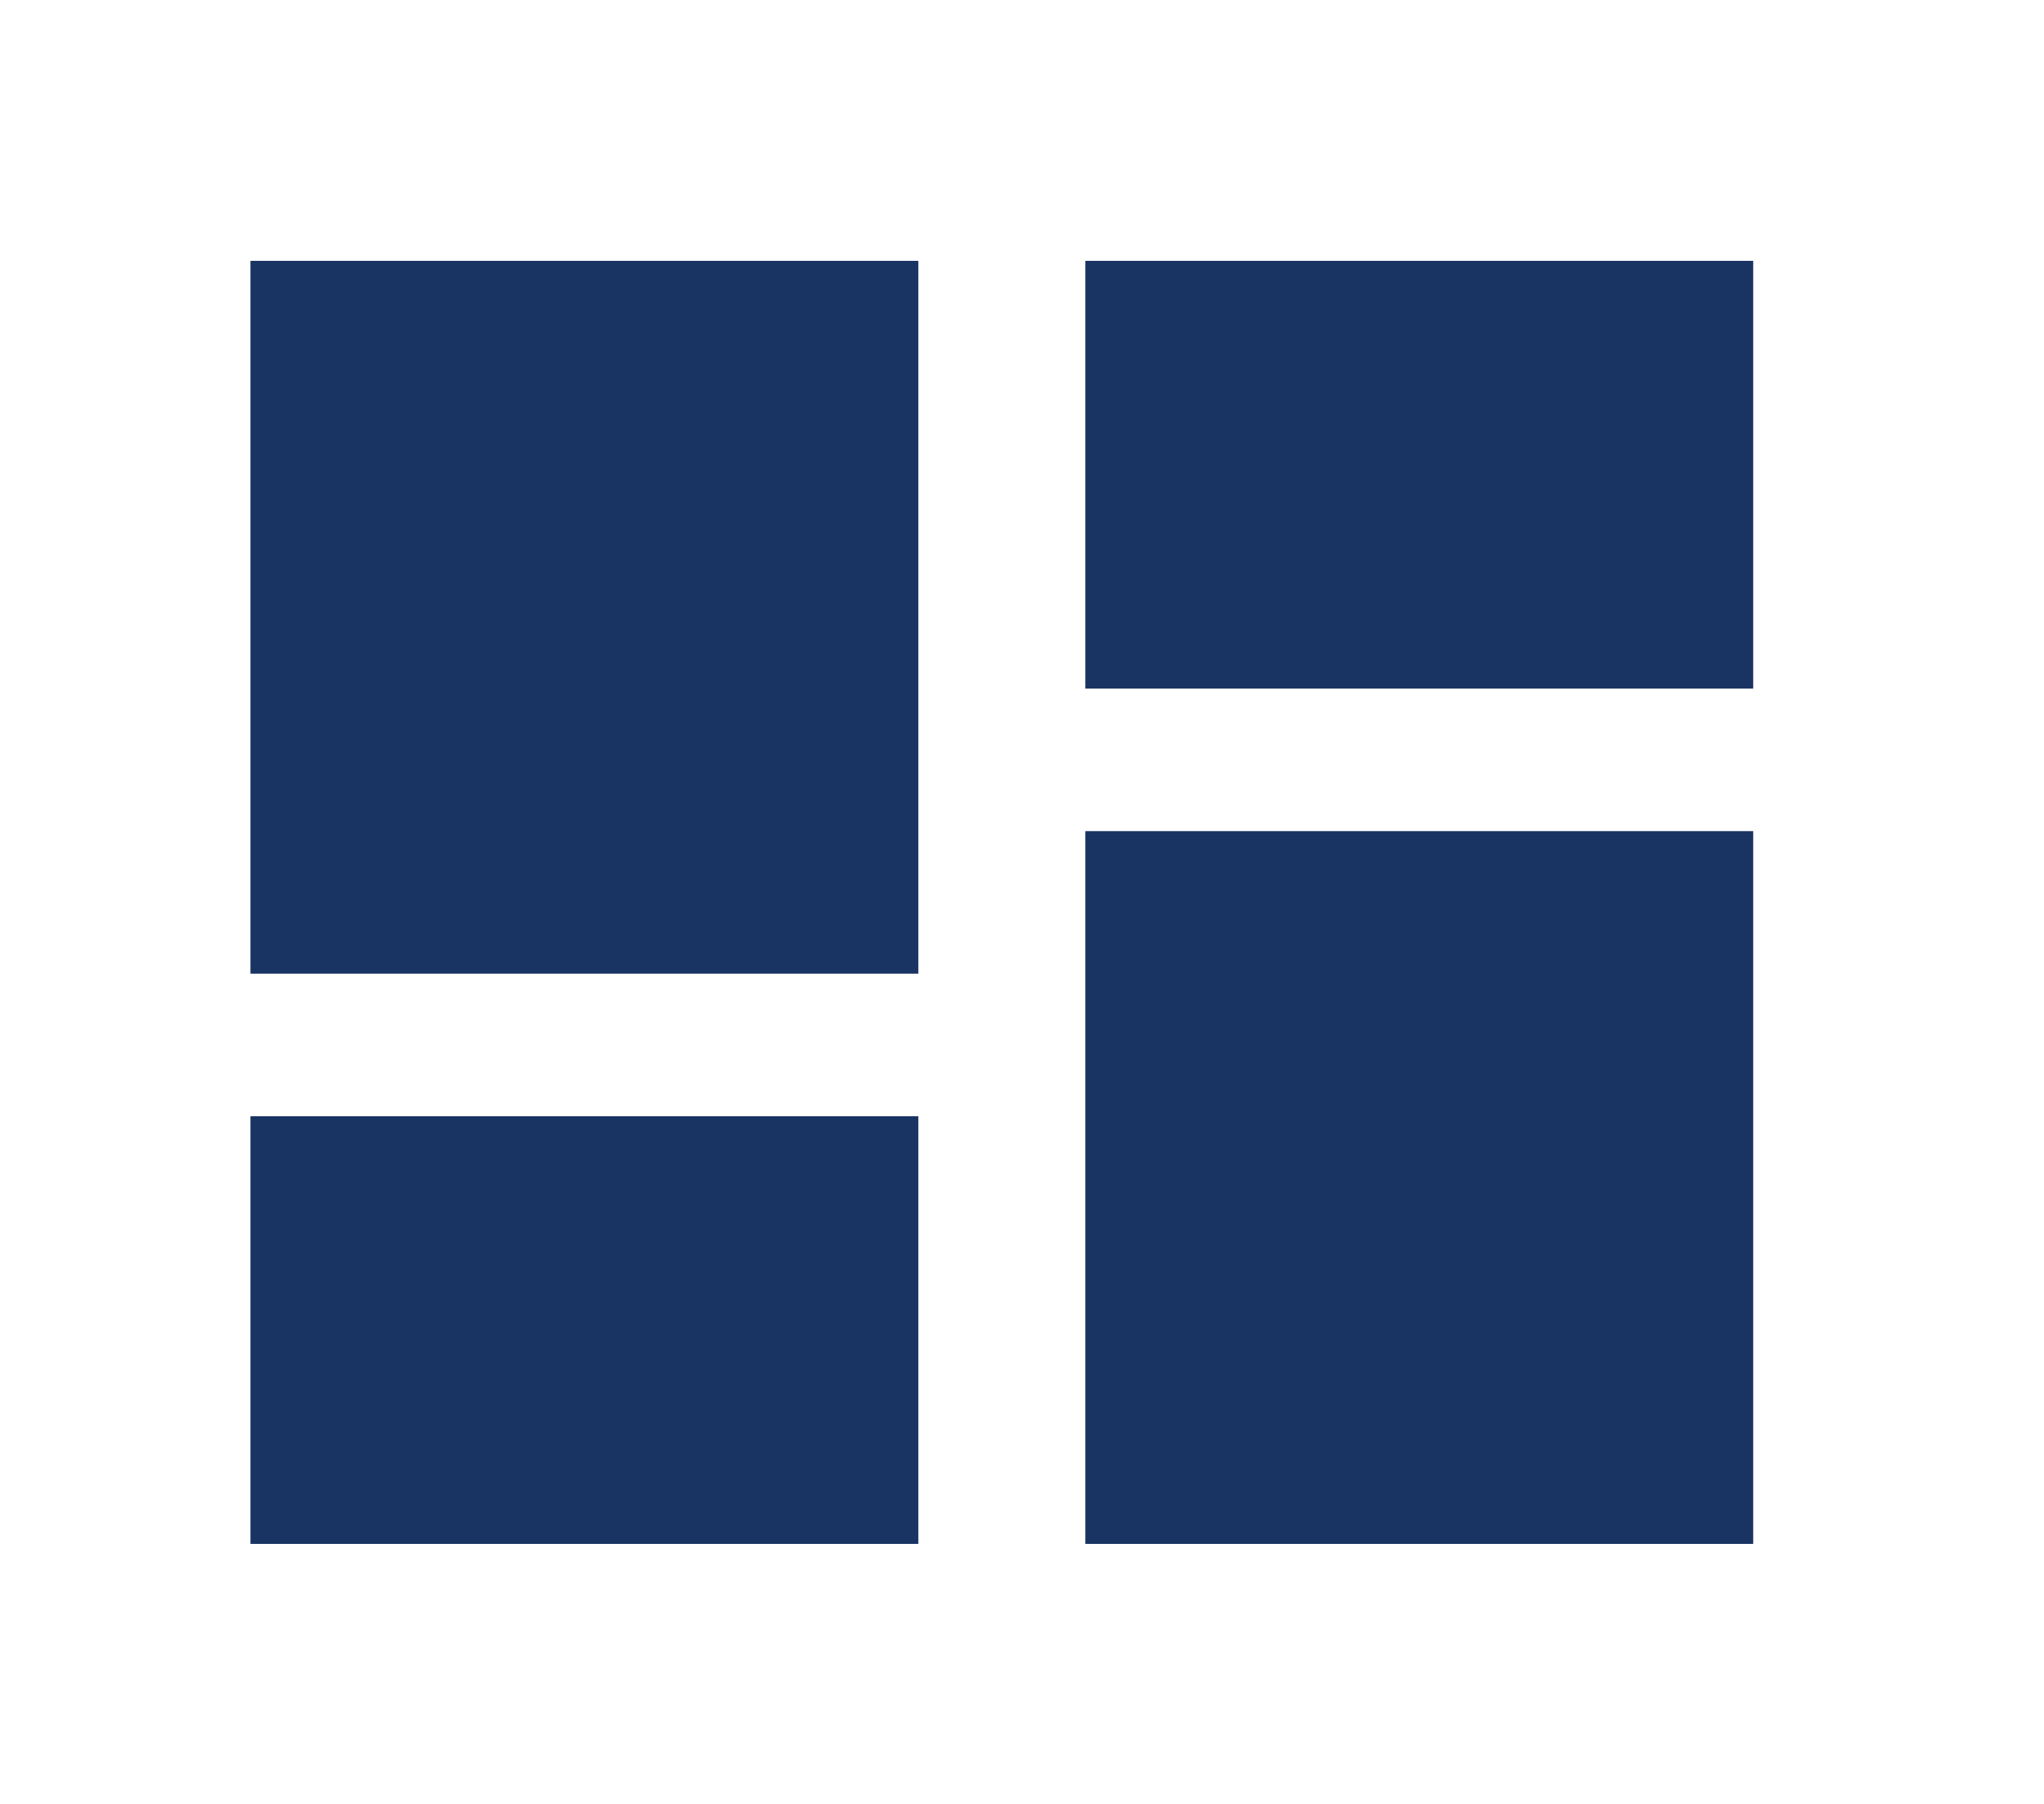 <svg width="34" height="30" viewBox="0 0 34 30" fill="none" xmlns="http://www.w3.org/2000/svg">
<path d="M18.053 11.451V4.338H29.163V11.451H18.053ZM4.166 16.193V4.338H15.276V16.193H4.166ZM18.053 25.676V13.822H29.163V25.676H18.053ZM4.166 25.676V18.564H15.276V25.676H4.166Z" fill="#193362"/>
</svg>

